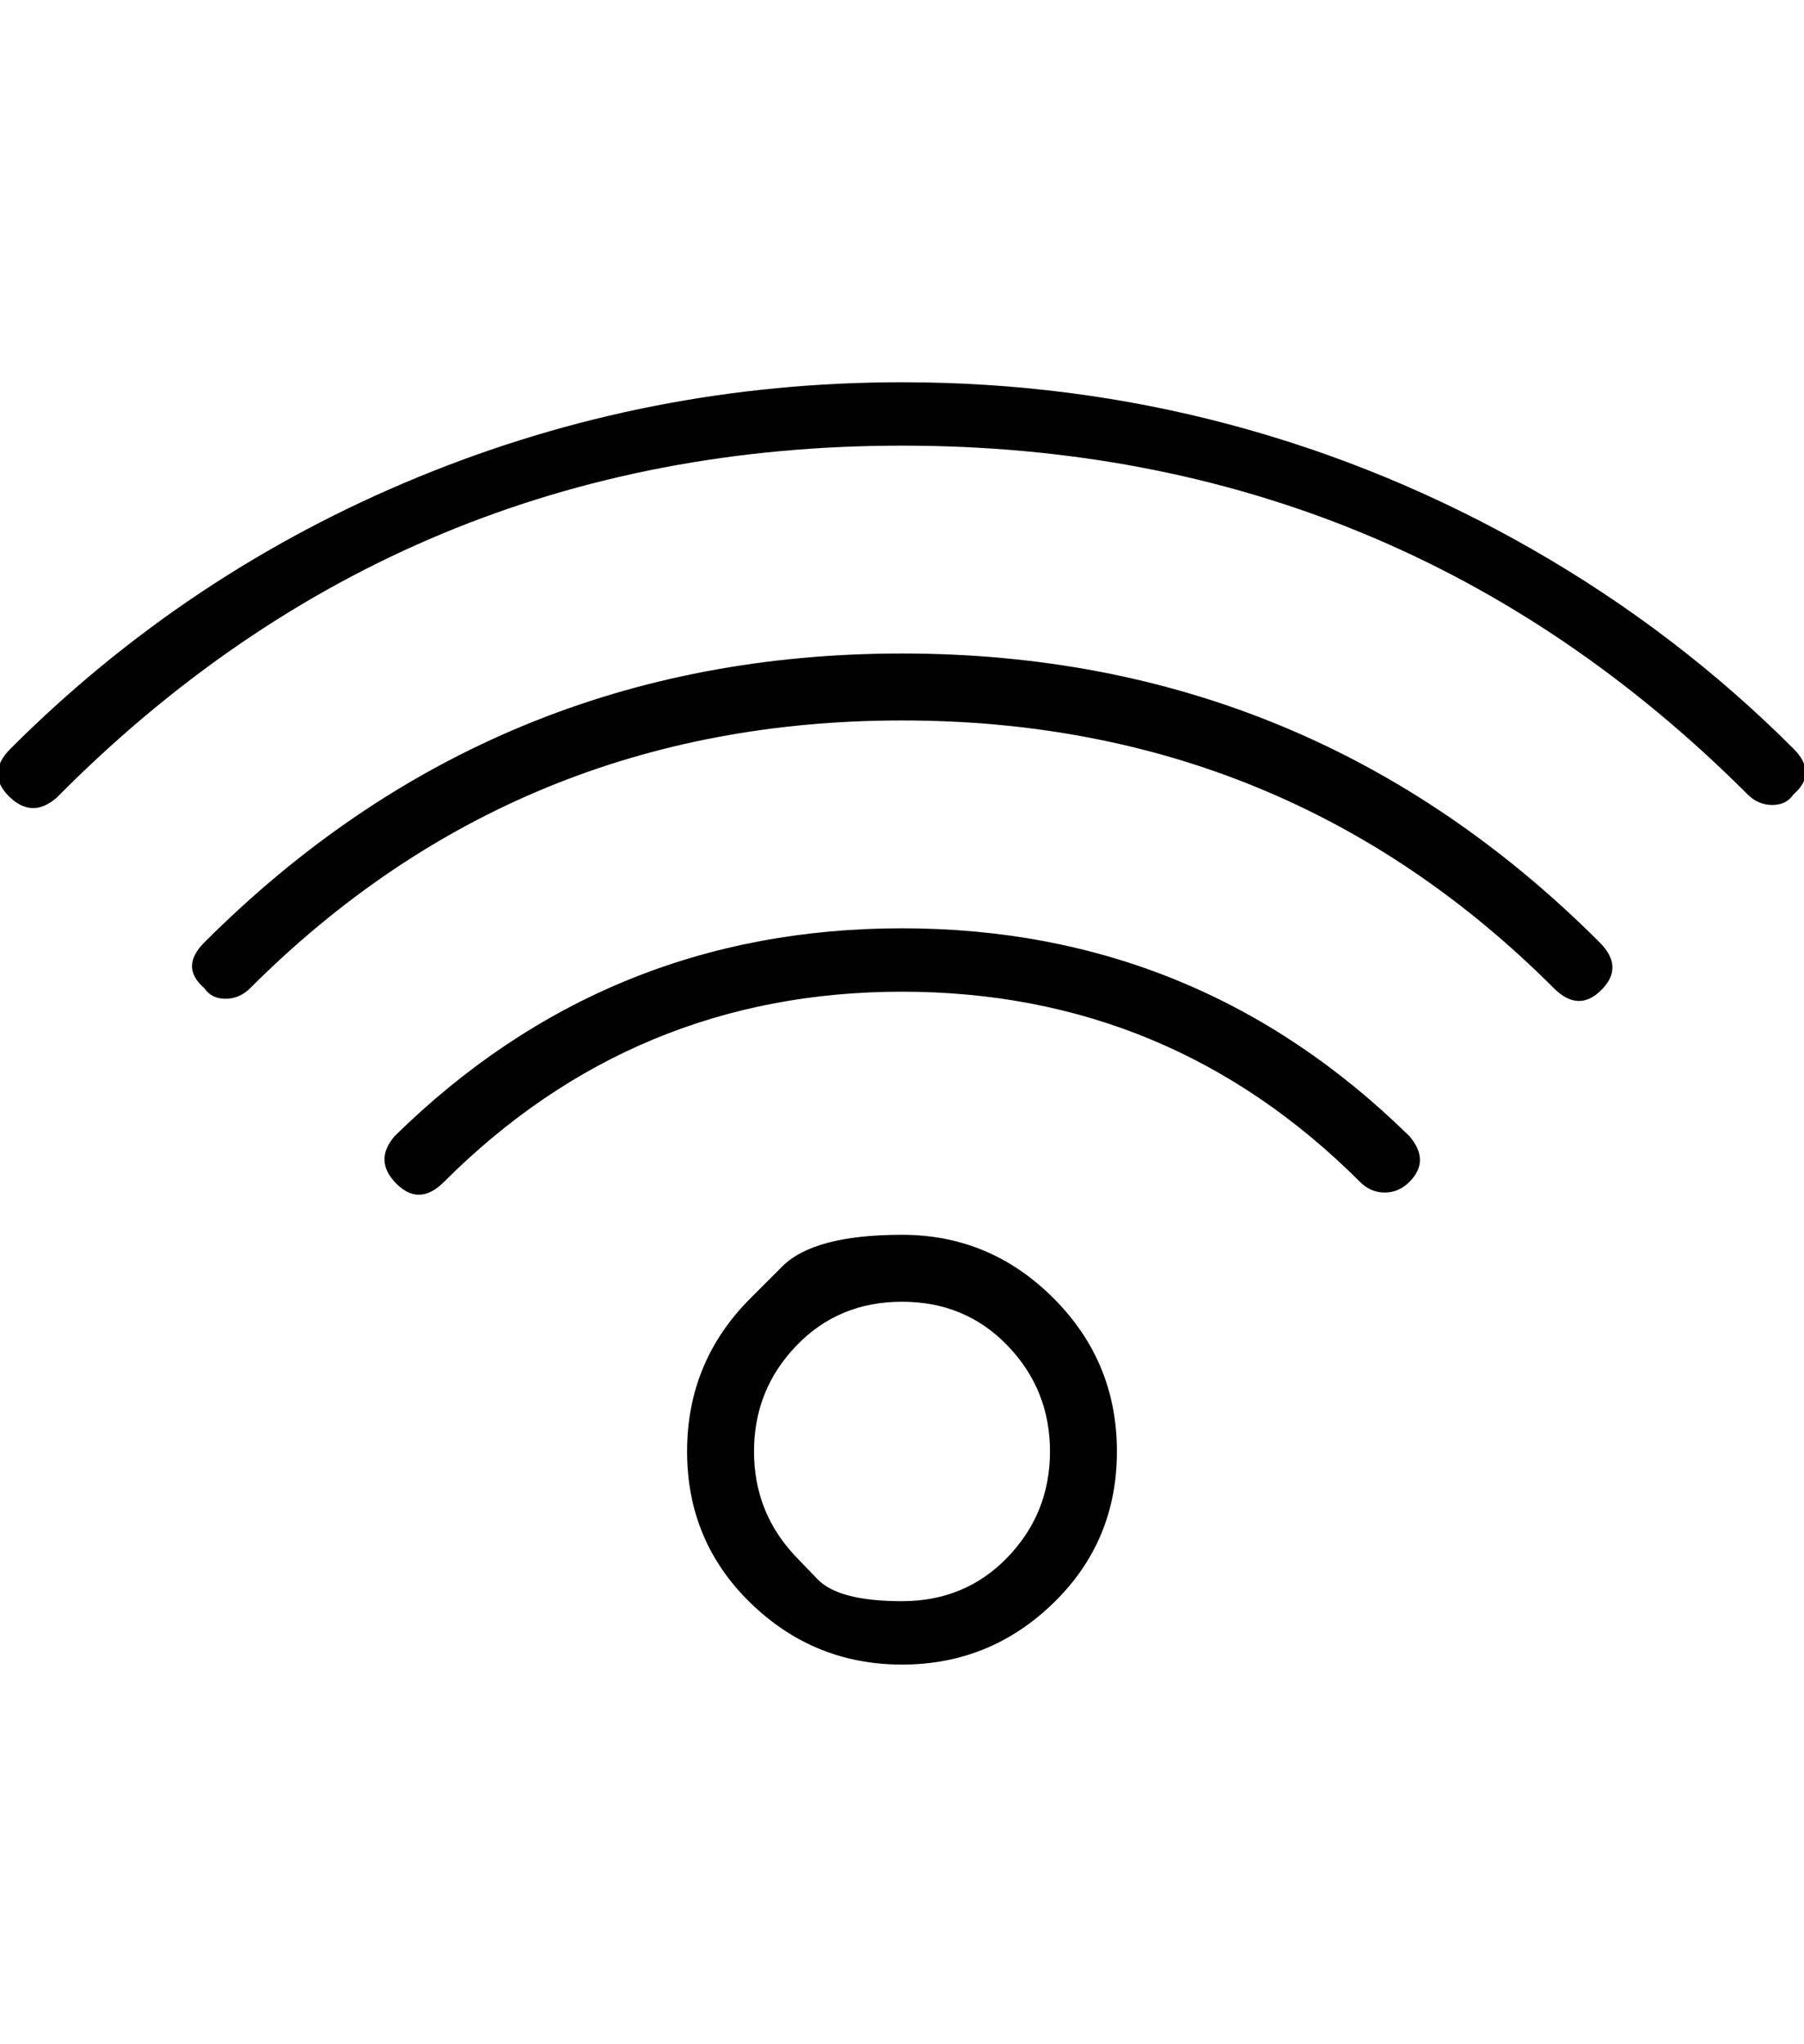<svg width="60" height="68" viewBox="0 0 60 68" fill="none" xmlns="http://www.w3.org/2000/svg">
<g clip-path="url(#clip0_1_77)">
<path d="M59.648 24.902C60.195 25.449 60.195 25.957 59.648 26.426C59.492 26.66 59.258 26.777 58.945 26.777C58.633 26.777 58.359 26.66 58.125 26.426C50.391 18.691 41.016 14.824 30 14.824C18.984 14.824 9.609 18.73 1.875 26.543C1.328 27.012 0.801 26.992 0.293 26.484C-0.215 25.977 -0.195 25.449 0.352 24.902C4.258 20.996 8.77 17.988 13.887 15.879C19.004 13.77 24.375 12.715 30 12.715C33.75 12.715 37.383 13.184 40.898 14.121C44.414 15.059 47.773 16.445 50.977 18.281C54.18 20.117 57.07 22.324 59.648 24.902ZM6.797 31.348C13.203 24.941 20.938 21.738 30 21.738C39.062 21.738 46.797 24.941 53.203 31.348C53.75 31.895 53.77 32.422 53.262 32.93C52.754 33.438 52.227 33.418 51.68 32.871C45.742 26.934 38.516 23.965 30 23.965C21.484 23.965 14.258 26.934 8.32 32.871C8.086 33.105 7.812 33.223 7.5 33.223C7.187 33.223 6.953 33.105 6.797 32.871C6.25 32.402 6.25 31.895 6.797 31.348ZM13.125 37.793C17.812 33.184 23.438 30.879 30 30.879C36.562 30.879 42.188 33.184 46.875 37.793C47.344 38.34 47.344 38.848 46.875 39.316C46.641 39.551 46.367 39.668 46.055 39.668C45.742 39.668 45.469 39.551 45.234 39.316C41.016 35.098 35.938 32.988 30 32.988C24.062 32.988 18.984 35.098 14.766 39.316C14.219 39.863 13.691 39.883 13.184 39.375C12.676 38.867 12.656 38.34 13.125 37.793ZM24.961 43.184C24.961 43.184 25.312 42.832 26.016 42.129C26.719 41.426 28.047 41.074 30 41.074C31.953 41.074 33.633 41.777 35.039 43.184C36.445 44.59 37.148 46.289 37.148 48.281C37.148 50.273 36.445 51.953 35.039 53.32C33.633 54.688 31.953 55.371 30 55.371C28.047 55.371 26.367 54.688 24.961 53.32C23.555 51.953 22.852 50.273 22.852 48.281C22.852 46.289 23.555 44.59 24.961 43.184ZM26.484 51.797C26.484 51.797 26.719 52.041 27.188 52.529C27.656 53.018 28.594 53.262 30 53.262C31.406 53.262 32.578 52.773 33.516 51.797C34.453 50.82 34.922 49.648 34.922 48.281C34.922 46.914 34.453 45.742 33.516 44.766C32.578 43.789 31.406 43.301 30 43.301C28.594 43.301 27.422 43.789 26.484 44.766C25.547 45.742 25.078 46.914 25.078 48.281C25.078 49.648 25.547 50.82 26.484 51.797Z" fill="black"/>
</g>
<defs>
<clipPath id="clip0_1_77">
<rect width="60" height="67.5" fill="white"/>
</clipPath>
</defs>
</svg>
